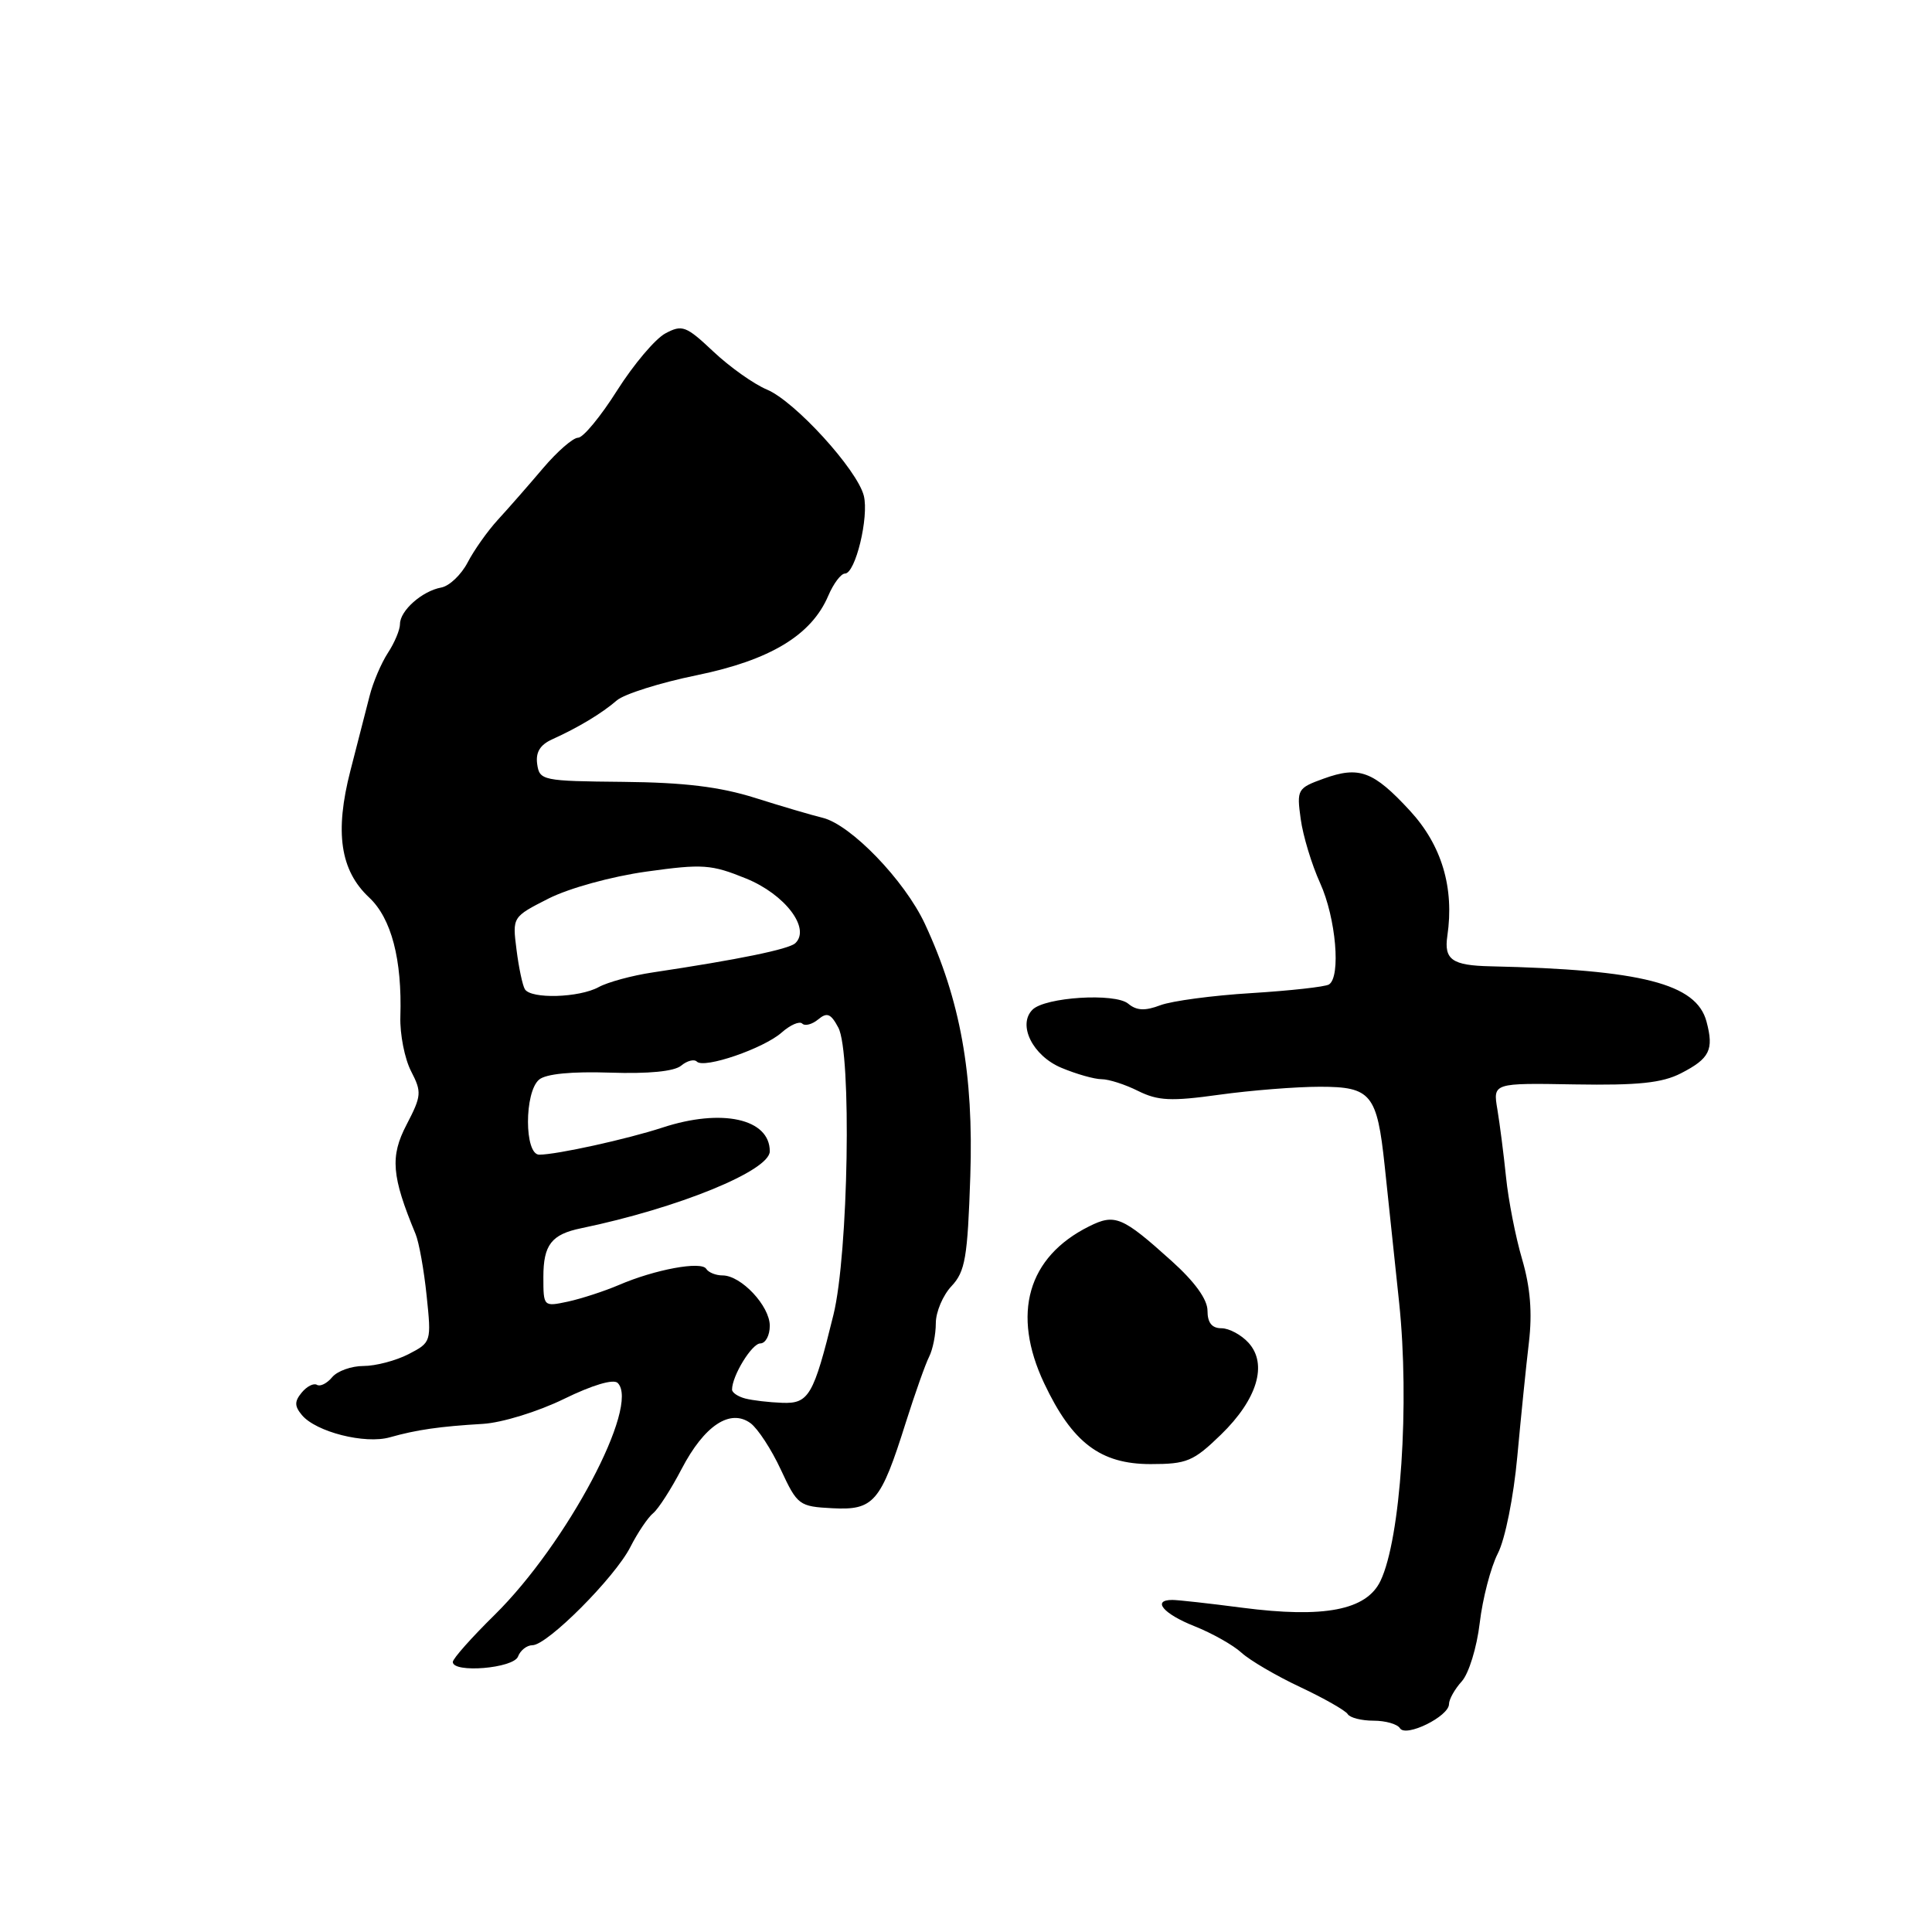 <?xml version="1.0" encoding="UTF-8" standalone="no"?>
<!DOCTYPE svg PUBLIC "-//W3C//DTD SVG 1.1//EN" "http://www.w3.org/Graphics/SVG/1.1/DTD/svg11.dtd" >
<svg xmlns="http://www.w3.org/2000/svg" xmlns:xlink="http://www.w3.org/1999/xlink" version="1.1" viewBox="0 0 256 256">
 <g >
 <path fill="currentColor"
d=" M 192.00 225.80 C 192.00 225.17 192.76 223.82 193.69 222.79 C 194.62 221.77 195.69 218.29 196.07 215.06 C 196.45 211.83 197.53 207.68 198.47 205.84 C 199.44 203.96 200.56 198.35 201.05 193.00 C 201.53 187.78 202.22 180.96 202.59 177.86 C 203.05 173.94 202.78 170.59 201.69 166.86 C 200.82 163.91 199.87 159.03 199.56 156.00 C 199.25 152.97 198.73 148.93 198.41 147.00 C 197.82 143.50 197.82 143.50 208.66 143.69 C 217.05 143.83 220.23 143.50 222.73 142.22 C 226.55 140.26 227.12 139.11 226.12 135.36 C 224.78 130.34 217.56 128.49 197.50 128.04 C 192.42 127.93 191.32 127.16 191.78 124.02 C 192.72 117.63 191.04 112.00 186.83 107.43 C 181.98 102.17 180.10 101.47 175.40 103.17 C 171.91 104.43 171.81 104.61 172.35 108.52 C 172.65 110.74 173.81 114.57 174.93 117.03 C 177.02 121.64 177.70 129.45 176.09 130.45 C 175.59 130.76 170.97 131.27 165.84 131.59 C 160.70 131.90 155.26 132.63 153.75 133.20 C 151.72 133.97 150.60 133.92 149.49 132.99 C 147.74 131.54 138.48 132.12 136.81 133.79 C 134.80 135.80 136.84 139.90 140.64 141.49 C 142.62 142.32 145.02 143.00 145.97 143.00 C 146.92 143.00 149.10 143.70 150.81 144.56 C 153.44 145.86 155.16 145.95 161.54 145.06 C 165.72 144.48 171.74 144.00 174.90 144.00 C 181.69 144.00 182.47 144.96 183.48 154.50 C 183.82 157.80 184.68 165.93 185.39 172.57 C 186.80 185.93 185.60 203.89 182.92 209.48 C 181.06 213.36 175.46 214.44 164.59 213.03 C 160.24 212.46 156.08 212.00 155.34 212.00 C 152.60 212.00 154.14 213.84 158.25 215.47 C 160.59 216.40 163.40 217.98 164.50 218.99 C 165.60 220.00 169.10 222.05 172.27 223.54 C 175.44 225.03 178.28 226.65 178.58 227.13 C 178.87 227.61 180.41 228.00 182.00 228.00 C 183.59 228.00 185.16 228.45 185.50 229.00 C 186.27 230.25 192.00 227.43 192.00 225.80 Z  M 68.64 219.50 C 68.95 218.68 69.81 218.00 70.55 218.00 C 72.52 218.00 81.45 209.05 83.52 205.00 C 84.50 203.07 85.87 201.05 86.55 200.50 C 87.23 199.95 88.93 197.31 90.32 194.64 C 93.32 188.89 96.75 186.61 99.45 188.58 C 100.42 189.30 102.23 192.07 103.47 194.75 C 105.66 199.45 105.88 199.62 110.31 199.85 C 115.78 200.13 116.69 199.08 120.02 188.50 C 121.24 184.65 122.63 180.72 123.12 179.76 C 123.60 178.81 124.00 176.81 124.00 175.33 C 124.00 173.84 124.94 171.63 126.08 170.42 C 127.90 168.48 128.21 166.65 128.57 155.85 C 129.02 142.31 127.26 132.52 122.55 122.41 C 119.86 116.65 112.74 109.27 109.00 108.36 C 107.62 108.03 103.61 106.85 100.07 105.73 C 95.37 104.25 90.66 103.68 82.57 103.60 C 71.89 103.50 71.49 103.42 71.18 101.25 C 70.96 99.68 71.56 98.69 73.18 97.96 C 76.61 96.41 79.76 94.52 81.74 92.80 C 82.71 91.97 87.47 90.46 92.33 89.47 C 102.06 87.47 107.53 84.16 109.75 78.94 C 110.44 77.32 111.44 76.00 111.96 76.00 C 113.35 76.00 115.16 68.50 114.46 65.69 C 113.59 62.23 105.32 53.16 101.62 51.62 C 99.88 50.89 96.68 48.62 94.52 46.58 C 90.91 43.18 90.40 42.98 88.16 44.18 C 86.82 44.90 83.95 48.30 81.77 51.74 C 79.60 55.18 77.27 58.00 76.60 58.00 C 75.93 58.00 73.83 59.83 71.94 62.06 C 70.05 64.29 67.38 67.34 66.00 68.84 C 64.62 70.34 62.81 72.90 61.97 74.52 C 61.12 76.15 59.55 77.65 58.47 77.85 C 55.94 78.31 53.00 80.91 53.00 82.69 C 53.00 83.45 52.28 85.17 51.40 86.51 C 50.52 87.86 49.42 90.43 48.97 92.23 C 48.51 94.03 47.37 98.48 46.43 102.12 C 44.33 110.27 45.08 115.34 48.91 118.92 C 51.86 121.68 53.29 127.13 53.05 134.73 C 52.98 137.05 53.62 140.29 54.47 141.94 C 55.90 144.71 55.86 145.20 53.87 149.03 C 51.67 153.24 51.89 155.86 55.06 163.50 C 55.52 164.60 56.18 168.28 56.53 171.68 C 57.17 177.80 57.15 177.87 54.14 179.43 C 52.47 180.29 49.78 181.00 48.17 181.00 C 46.56 181.00 44.69 181.67 44.01 182.49 C 43.33 183.31 42.43 183.76 42.00 183.50 C 41.57 183.24 40.67 183.69 39.99 184.51 C 39.01 185.69 39.01 186.31 40.00 187.50 C 41.86 189.74 48.37 191.39 51.66 190.45 C 55.20 189.45 58.25 189.01 64.00 188.67 C 66.50 188.52 71.26 187.06 74.72 185.37 C 78.50 183.52 81.29 182.69 81.85 183.25 C 84.83 186.23 75.12 204.53 65.55 213.97 C 62.50 216.97 60.00 219.78 60.00 220.22 C 60.00 221.73 68.04 221.07 68.64 219.50 Z  M 161.78 190.10 C 166.60 185.42 168.00 180.76 165.44 177.93 C 164.48 176.87 162.86 176.00 161.85 176.00 C 160.58 176.00 160.00 175.27 160.00 173.68 C 160.00 172.18 158.32 169.85 155.25 167.09 C 148.70 161.19 147.74 160.79 144.31 162.50 C 136.16 166.56 134.01 174.09 138.36 183.30 C 142.08 191.17 145.81 194.00 152.46 194.00 C 157.27 194.00 158.13 193.64 161.78 190.10 Z  M 98.75 185.31 C 97.79 185.06 97.00 184.53 97.00 184.13 C 97.00 182.30 99.63 178.01 100.75 178.01 C 101.44 178.00 102.00 176.95 102.00 175.67 C 102.00 173.05 98.21 169.00 95.74 169.00 C 94.85 169.00 93.88 168.61 93.58 168.13 C 92.93 167.07 86.78 168.21 82.00 170.27 C 80.08 171.09 77.04 172.08 75.25 172.47 C 72.01 173.16 72.00 173.14 72.00 169.20 C 72.00 164.95 73.07 163.56 77.00 162.75 C 89.84 160.09 102.00 155.13 102.00 152.55 C 102.00 148.23 95.64 146.83 87.78 149.41 C 83.11 150.94 73.76 153.00 71.45 153.00 C 69.47 153.00 69.46 144.70 71.44 143.05 C 72.35 142.29 75.76 141.96 80.84 142.13 C 85.92 142.30 89.33 141.97 90.25 141.21 C 91.04 140.55 91.98 140.31 92.34 140.67 C 93.30 141.64 101.18 138.93 103.57 136.82 C 104.71 135.81 105.94 135.27 106.30 135.63 C 106.66 135.99 107.61 135.74 108.41 135.08 C 109.59 134.10 110.09 134.30 111.08 136.16 C 112.87 139.49 112.42 166.14 110.44 174.20 C 107.80 184.95 107.17 186.02 103.63 185.88 C 101.91 185.82 99.71 185.56 98.75 185.31 Z  M 69.55 131.08 C 69.24 130.58 68.74 128.22 68.44 125.83 C 67.89 121.50 67.89 121.50 72.69 119.06 C 75.43 117.68 81.02 116.14 85.66 115.49 C 93.13 114.45 94.24 114.53 98.89 116.42 C 104.01 118.51 107.44 123.01 105.39 124.97 C 104.55 125.78 97.84 127.15 86.50 128.85 C 83.75 129.26 80.52 130.14 79.32 130.80 C 76.74 132.21 70.36 132.40 69.55 131.08 Z "/>
</g>
</svg>